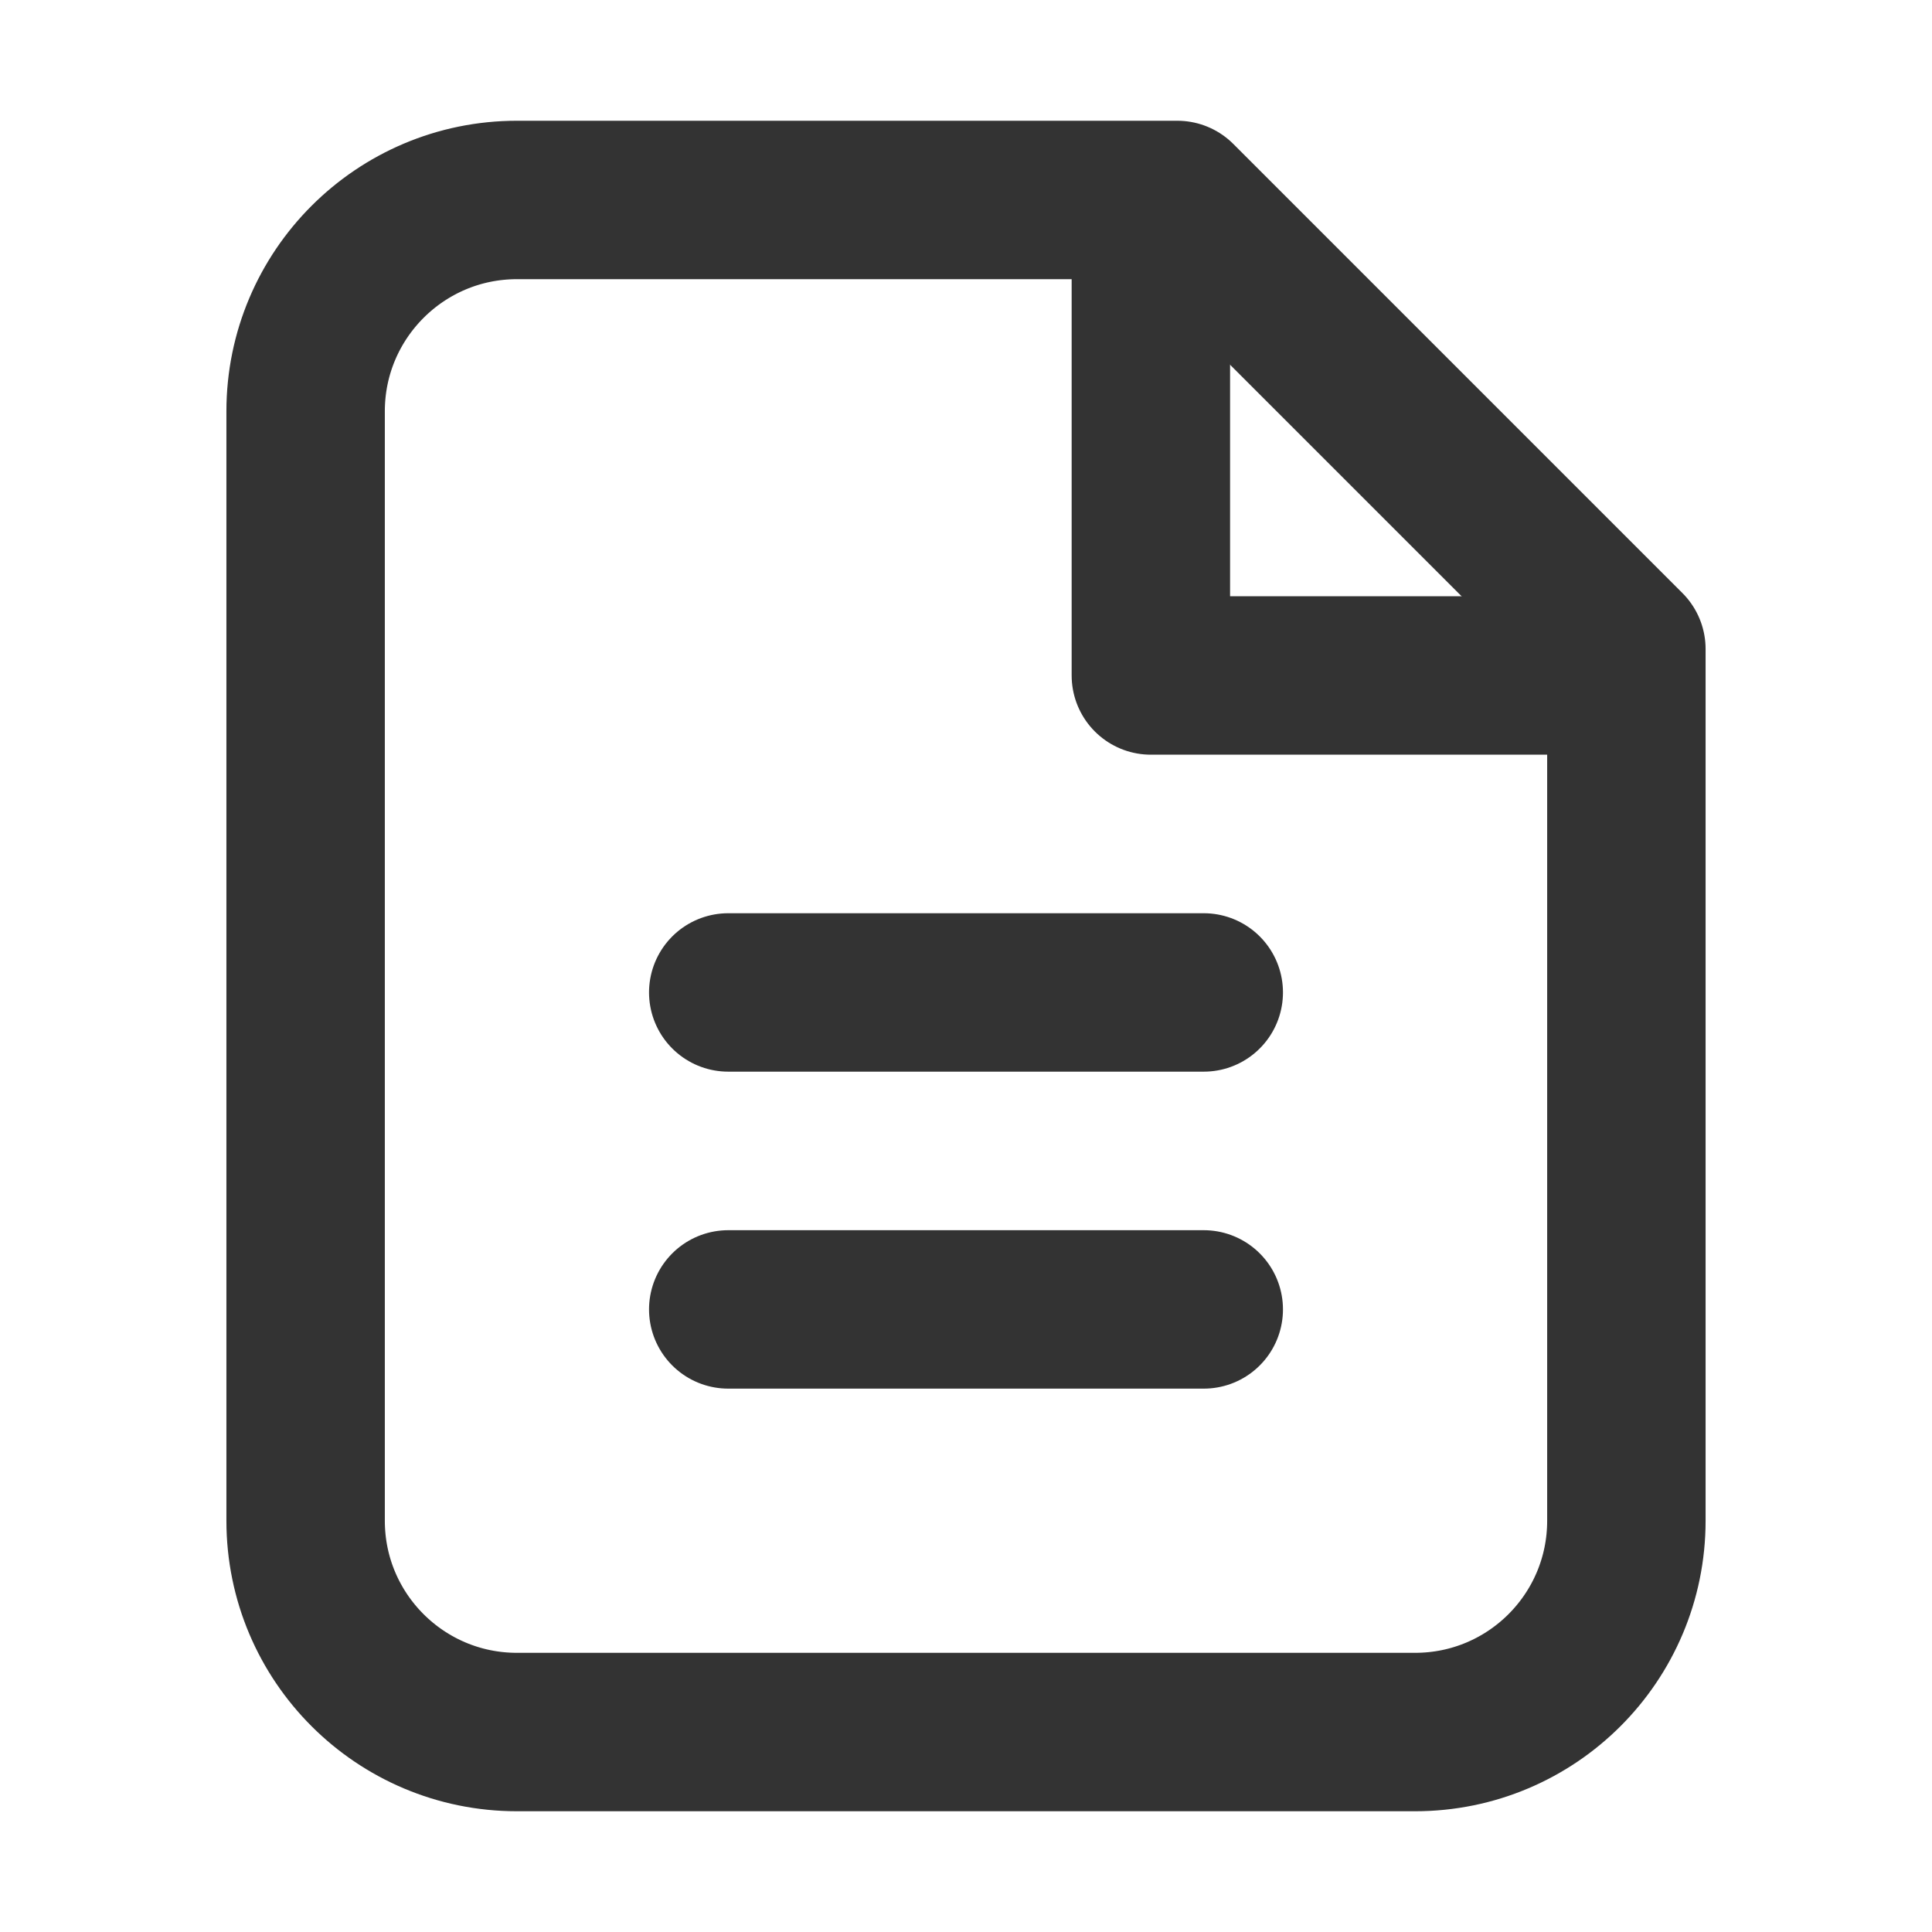 <?xml version="1.0" encoding="UTF-8" standalone="no"?>
<svg
   width="16"
   height="16"
   fill="none"
   viewBox="0 0 16 16"
   version="1.1"
   id="svg10"
   sodipodi:docname="planner-note-light.svg"
   inkscape:version="1.3 (0e150ed6c4, 2023-07-21)"
   xmlns:inkscape="http://www.inkscape.org/namespaces/inkscape"
   xmlns:sodipodi="http://sodipodi.sourceforge.net/DTD/sodipodi-0.dtd"
   xmlns="http://www.w3.org/2000/svg"
   xmlns:svg="http://www.w3.org/2000/svg">
  <defs
     id="defs14" />
  <sodipodi:namedview
     id="namedview12"
     pagecolor="#ffffff"
     bordercolor="#666666"
     borderopacity="1.0"
     inkscape:pageshadow="2"
     inkscape:pageopacity="0.0"
     inkscape:pagecheckerboard="0"
     showgrid="false"
     inkscape:zoom="22.083333"
     inkscape:cx="3.0792453"
     inkscape:cy="12.022642"
     inkscape:window-width="1920"
     inkscape:window-height="1011"
     inkscape:window-x="0"
     inkscape:window-y="0"
     inkscape:window-maximized="1"
     inkscape:current-layer="svg10"
     inkscape:showpageshadow="2"
     inkscape:deskcolor="#d1d1d1" />
  <path
     stroke="currentColor"
     stroke-linecap="round"
     stroke-linejoin="round"
     stroke-width="1.312"
     d="m 4.281,14.344 h 7.438 c 0.967,0 1.75,-0.783 1.75,-1.75 V 5.375 L 9.75,1.656 H 4.281 c -0.966,0 -1.75,0.784 -1.75,1.75 v 9.188 c 0,0.967 0.784,1.75 1.75,1.75 z"
     id="path2"
     style="stroke:#333333;stroke-opacity:1" />
  <path
     stroke="currentColor"
     stroke-linecap="round"
     stroke-linejoin="round"
     stroke-width="1.312"
     d="M 13.25,5.594 H 9.531 V 1.875"
     id="path4"
     style="stroke:#333333;stroke-opacity:1" />
  <path
     stroke="currentColor"
     stroke-linecap="round"
     stroke-linejoin="round"
     stroke-width="1.312"
     d="m 6.031,10.844 h 3.938"
     id="path6"
     style="stroke:#333333;stroke-opacity:1" />
  <path
     stroke="currentColor"
     stroke-linecap="round"
     stroke-linejoin="round"
     stroke-width="1.312"
     d="m 6.031,8.219 h 3.938"
     id="path8"
     style="stroke:#333333;stroke-opacity:1" />
</svg>
